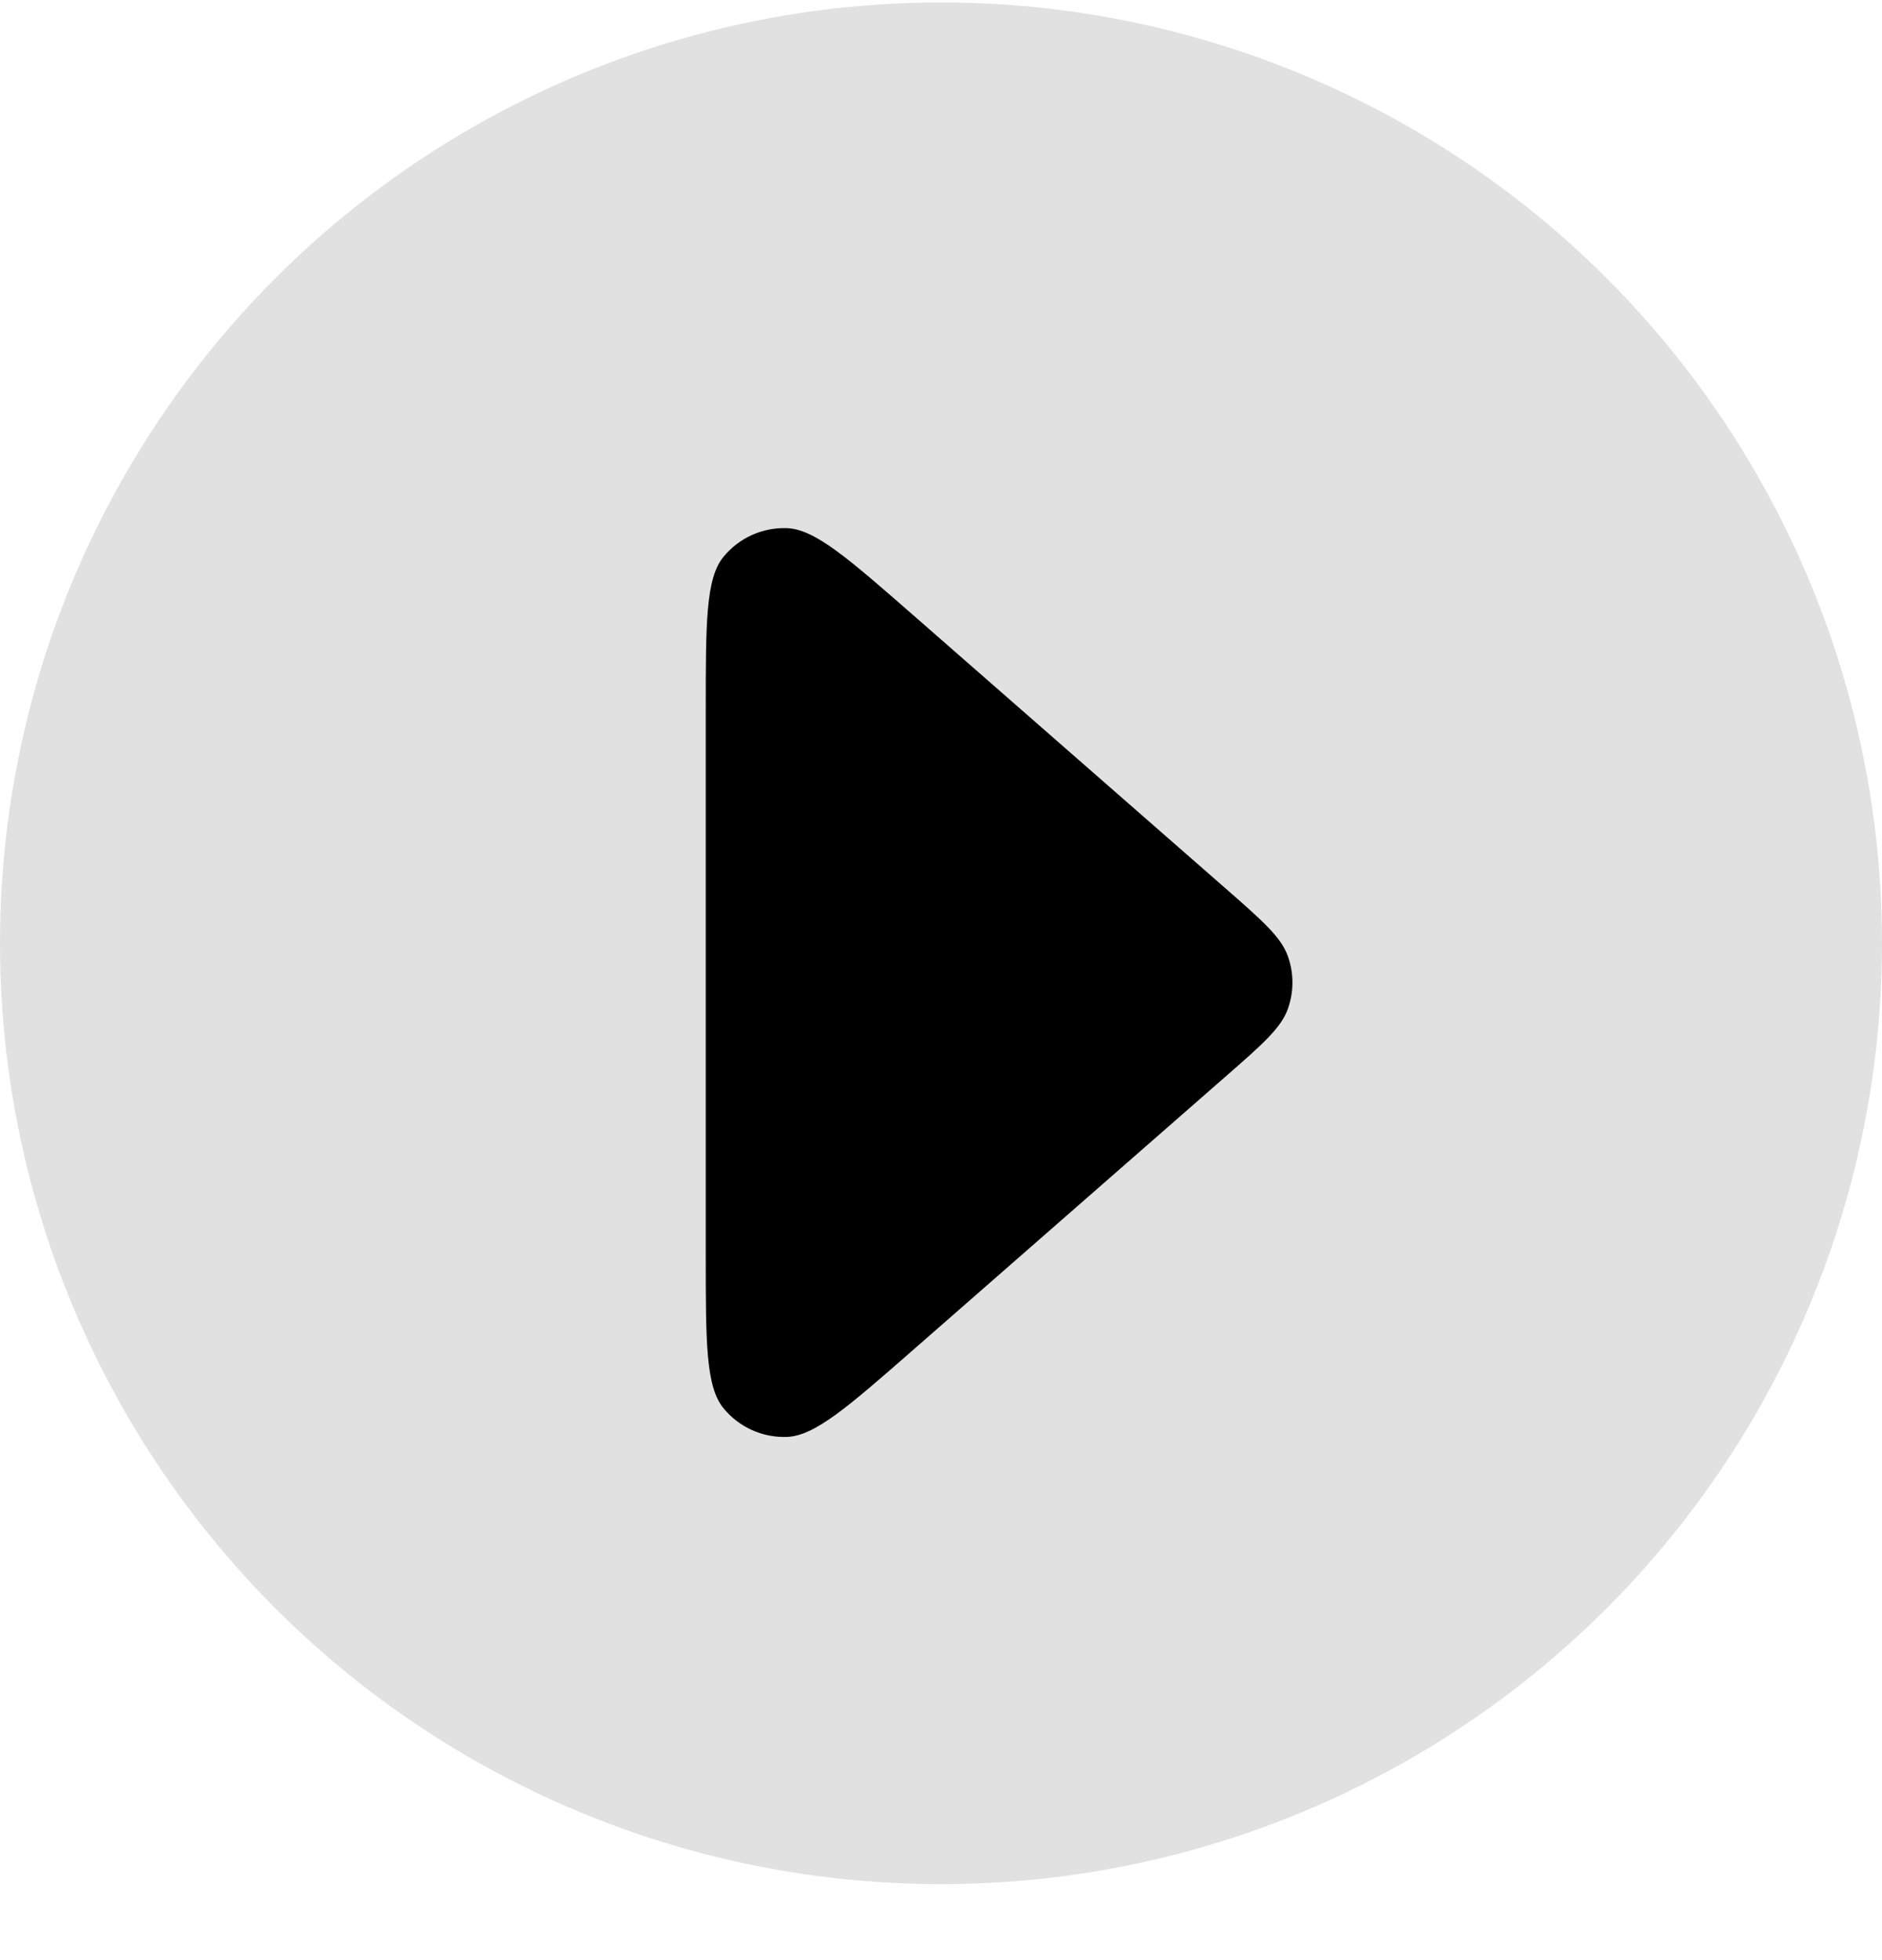 <svg width="24" height="25" viewBox="0 0 24 25" fill="none" xmlns="http://www.w3.org/2000/svg">
<ellipse cx="12" cy="12.031" rx="12" ry="12" transform="rotate(-90 12 12.031)" fill="#E1E1E1"/>
<path d="M9 16.005C9 17.125 9 17.685 9.227 17.962C9.424 18.202 9.721 18.337 10.032 18.327C10.389 18.316 10.811 17.947 11.654 17.209L15.624 13.735C16.099 13.32 16.337 13.112 16.424 12.866C16.501 12.649 16.501 12.413 16.424 12.197C16.337 11.951 16.099 11.743 15.624 11.327L11.654 7.853C10.811 7.116 10.389 6.747 10.032 6.736C9.721 6.726 9.424 6.861 9.227 7.101C9 7.377 9 7.937 9 9.057L9 16.005Z" fill="black"/>
</svg>
